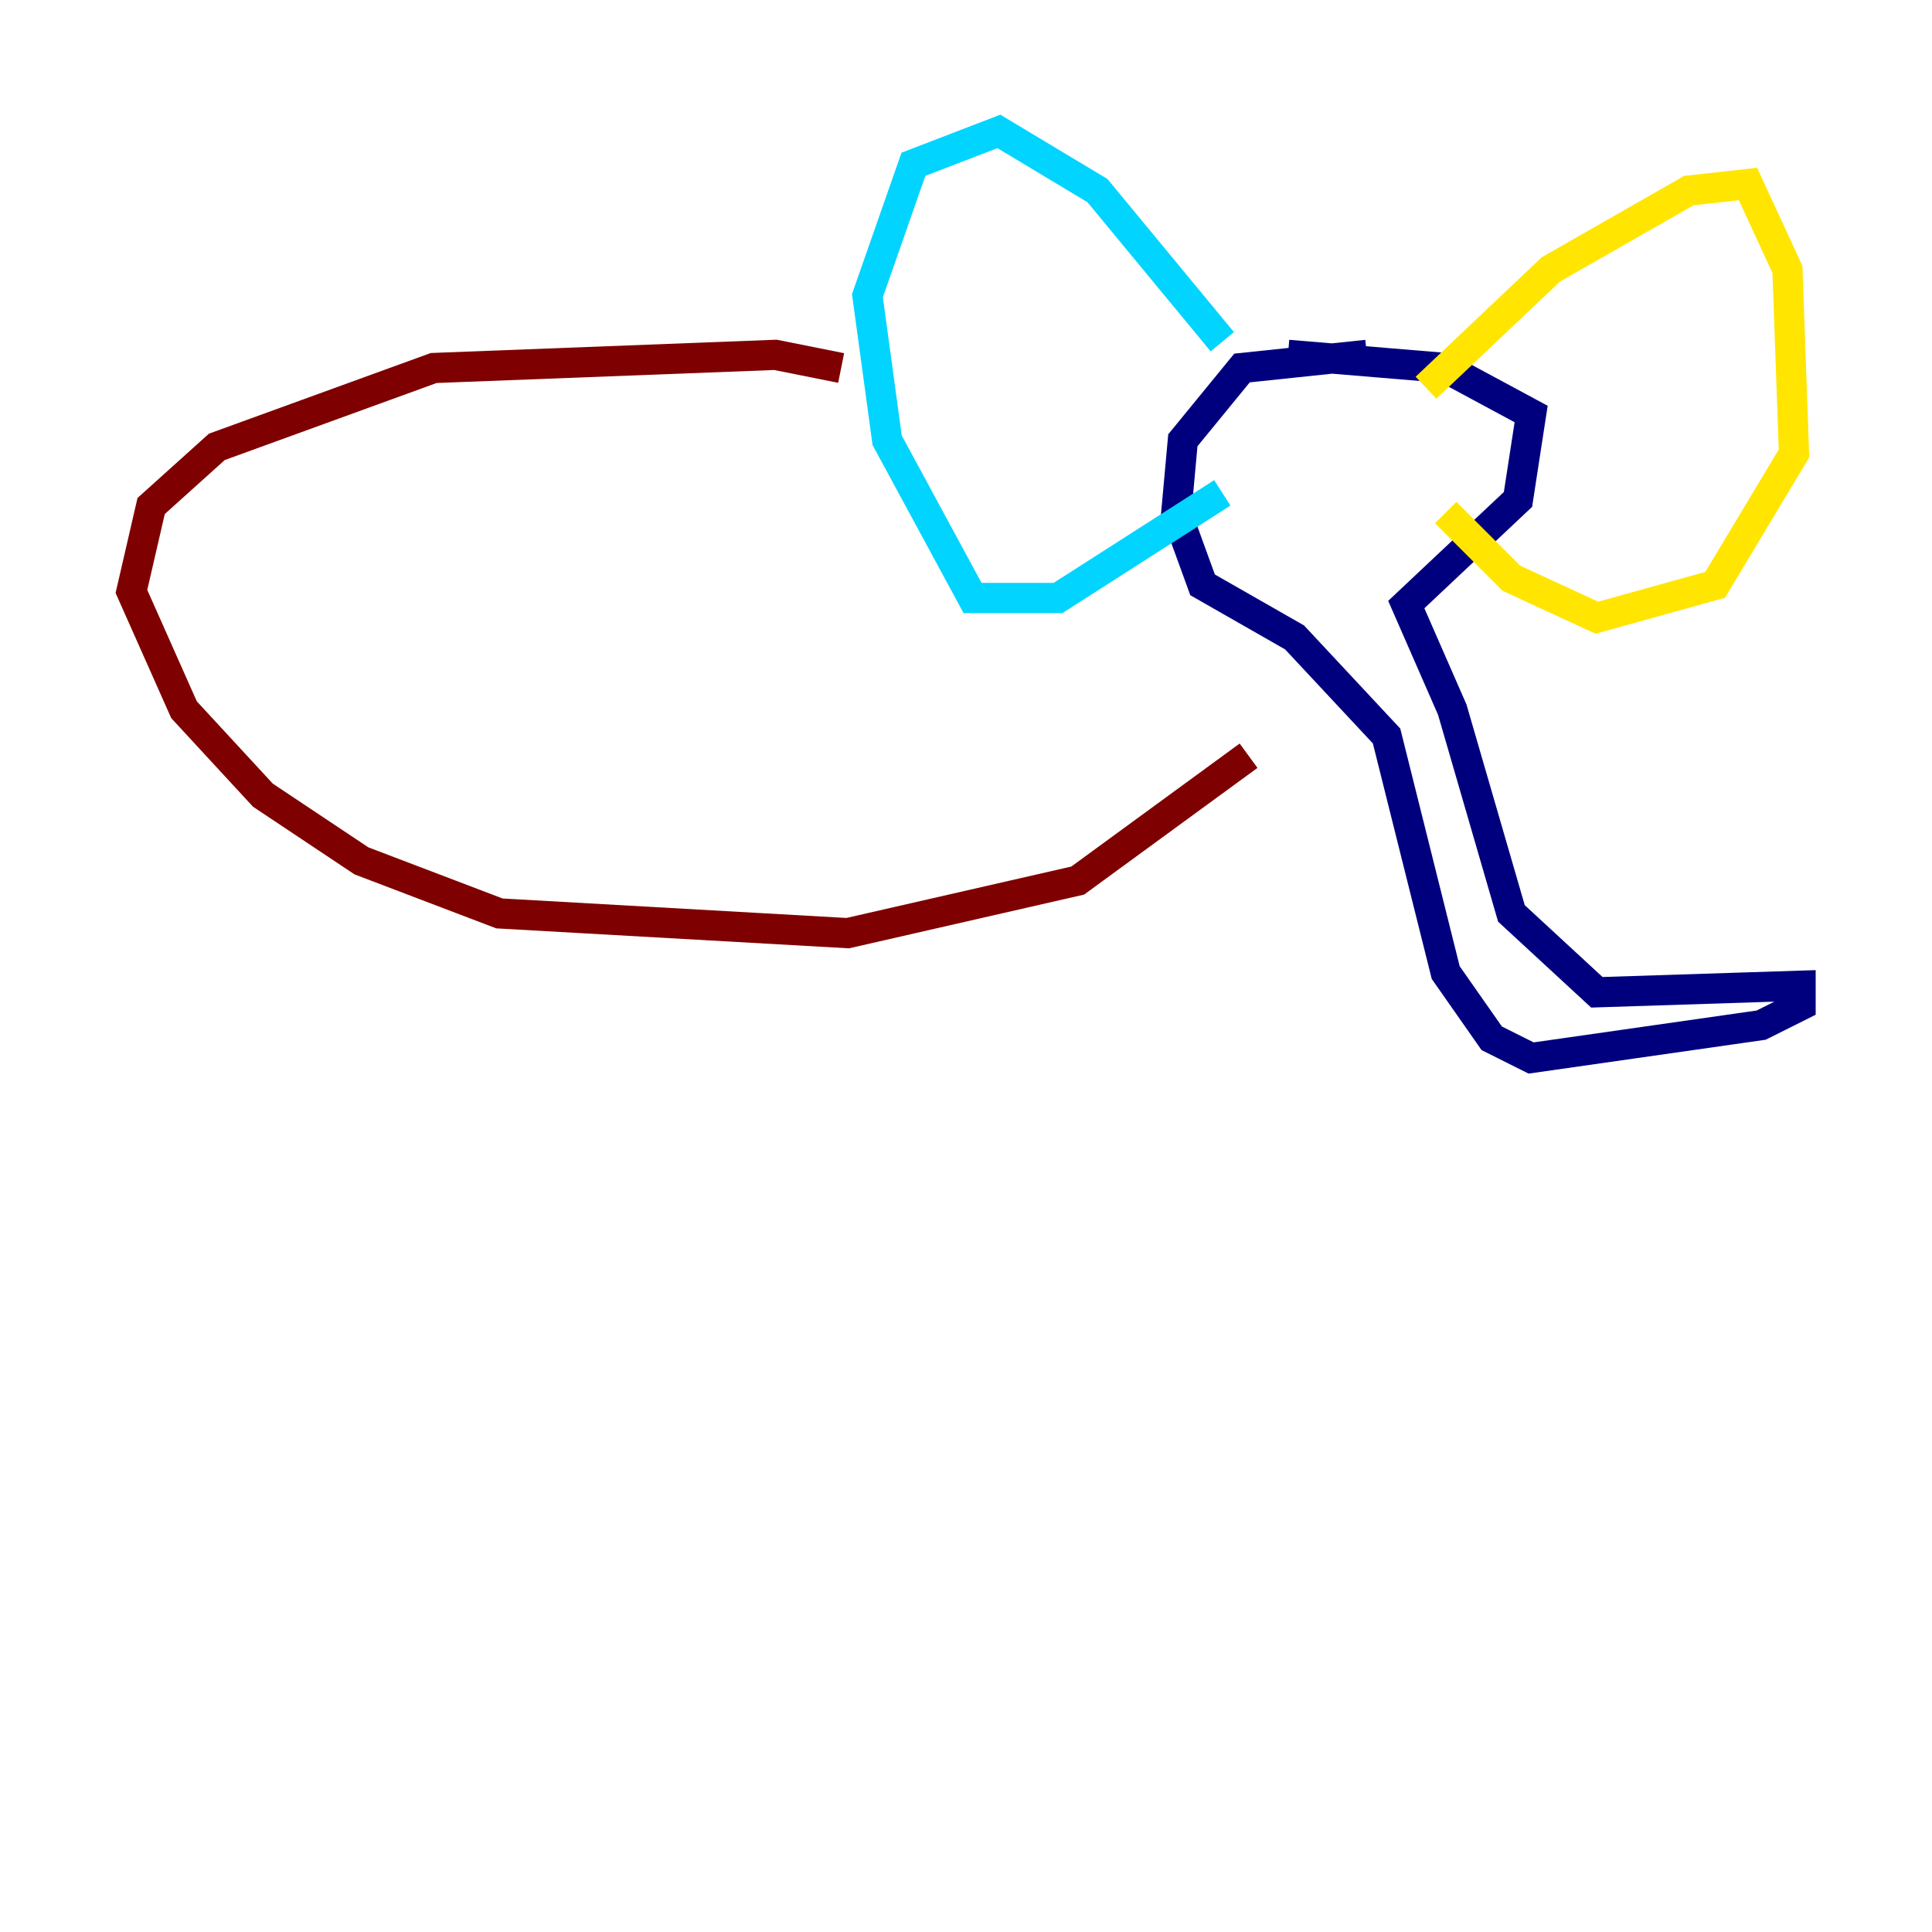 <?xml version="1.0" encoding="utf-8" ?>
<svg baseProfile="tiny" height="128" version="1.2" viewBox="0,0,128,128" width="128" xmlns="http://www.w3.org/2000/svg" xmlns:ev="http://www.w3.org/2001/xml-events" xmlns:xlink="http://www.w3.org/1999/xlink"><defs /><polyline fill="none" points="90.558,23.51 82.286,24.381 78.367,29.17 77.932,33.959 79.674,38.748 85.769,42.231 91.864,48.762 95.782,64.435 98.83,68.789 101.442,70.095 116.68,67.918 119.293,66.612 119.293,65.306 105.796,65.742 100.136,60.517 96.218,47.02 93.17,40.054 100.571,33.088 101.442,27.429 95.782,24.381 85.333,23.51" stroke="#00007f" stroke-width="2" /><polyline fill="none" points="80.98,22.64 72.707,12.626 66.177,8.707 60.517,10.884 57.469,19.592 58.776,29.17 64.435,39.619 70.095,39.619 80.98,32.653" stroke="#00d4ff" stroke-width="2" /><polyline fill="none" points="94.476,25.687 102.748,17.85 111.891,12.626 115.809,12.191 118.422,17.85 118.857,30.041 113.633,38.748 105.796,40.925 100.136,38.313 95.782,33.959" stroke="#ffe500" stroke-width="2" /><polyline fill="none" points="55.728,24.381 51.374,23.51 28.735,24.381 14.367,29.605 10.014,33.524 8.707,39.184 12.191,47.02 17.415,52.68 23.946,57.034 33.088,60.517 56.163,61.823 71.401,58.34 82.721,50.068" stroke="#7f0000" stroke-width="2" /></svg>
